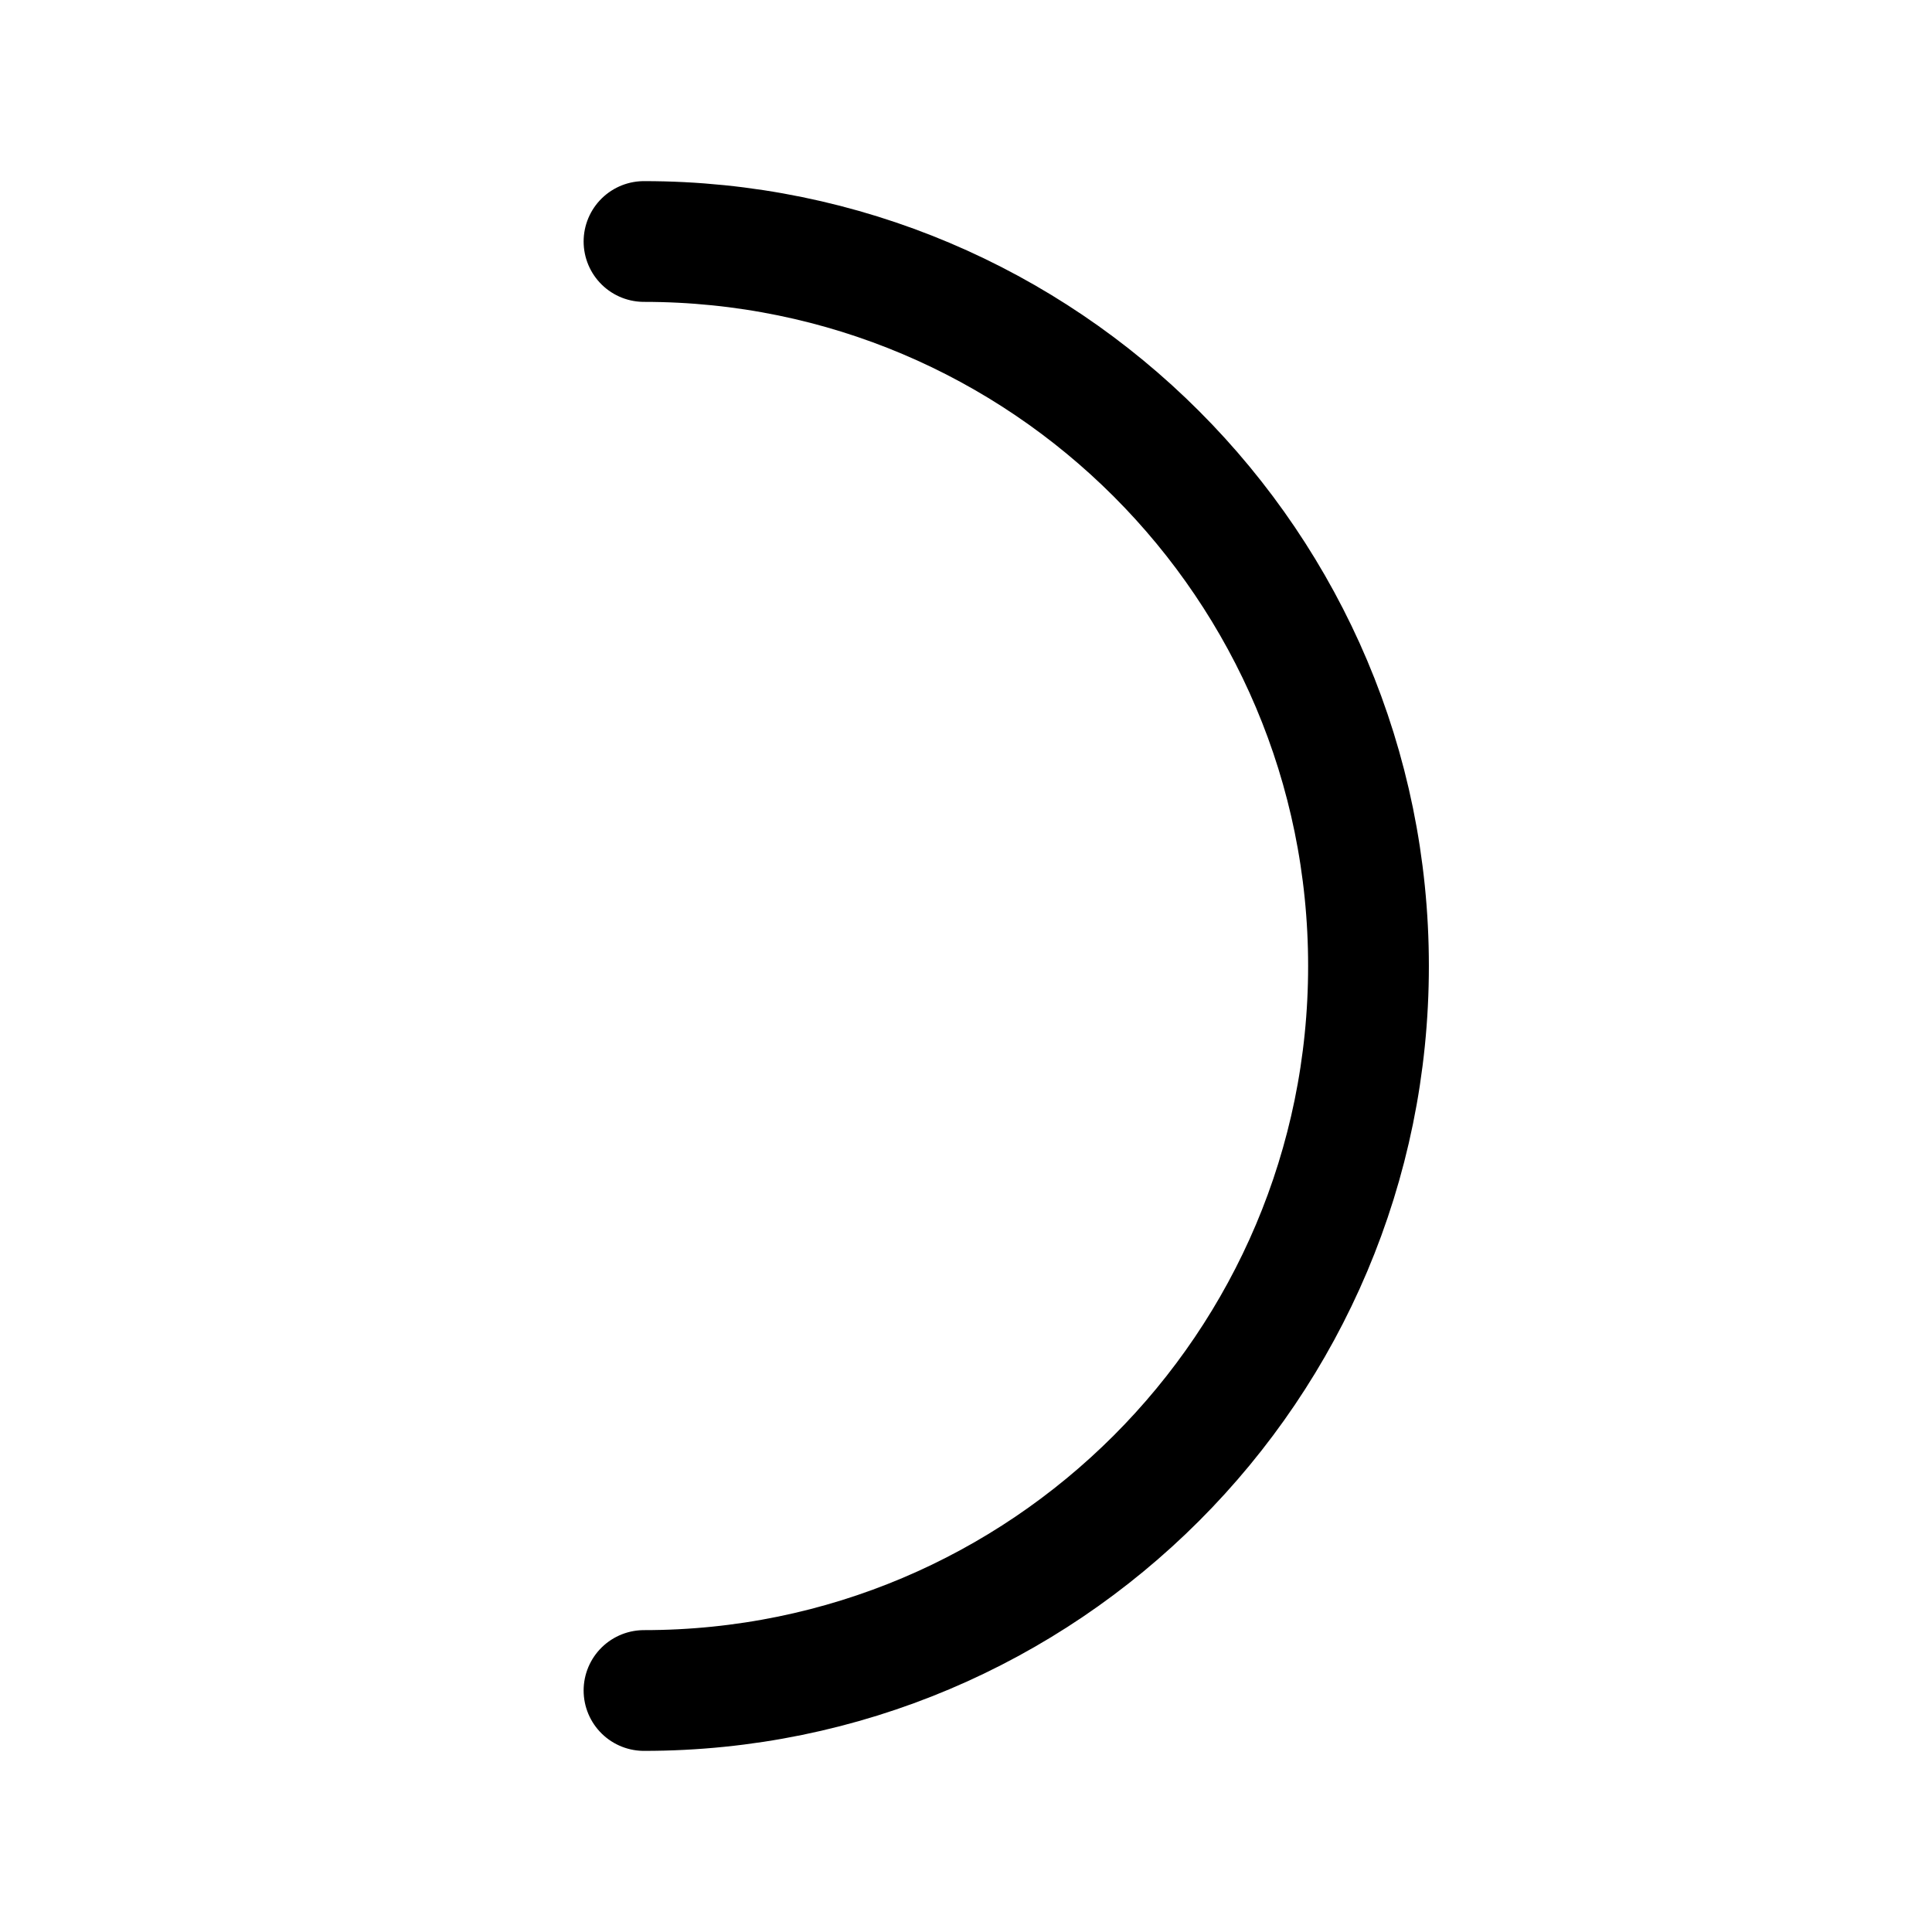 <svg width="24" height="24" viewBox="0 0 24 24" fill="none" xmlns="http://www.w3.org/2000/svg">
<path d="M8 21C12.971 21 17 16.971 17 12C17 7.029 12.971 3 8 3" stroke="black" stroke-width="1.5" stroke-linecap="round"/>
</svg>
